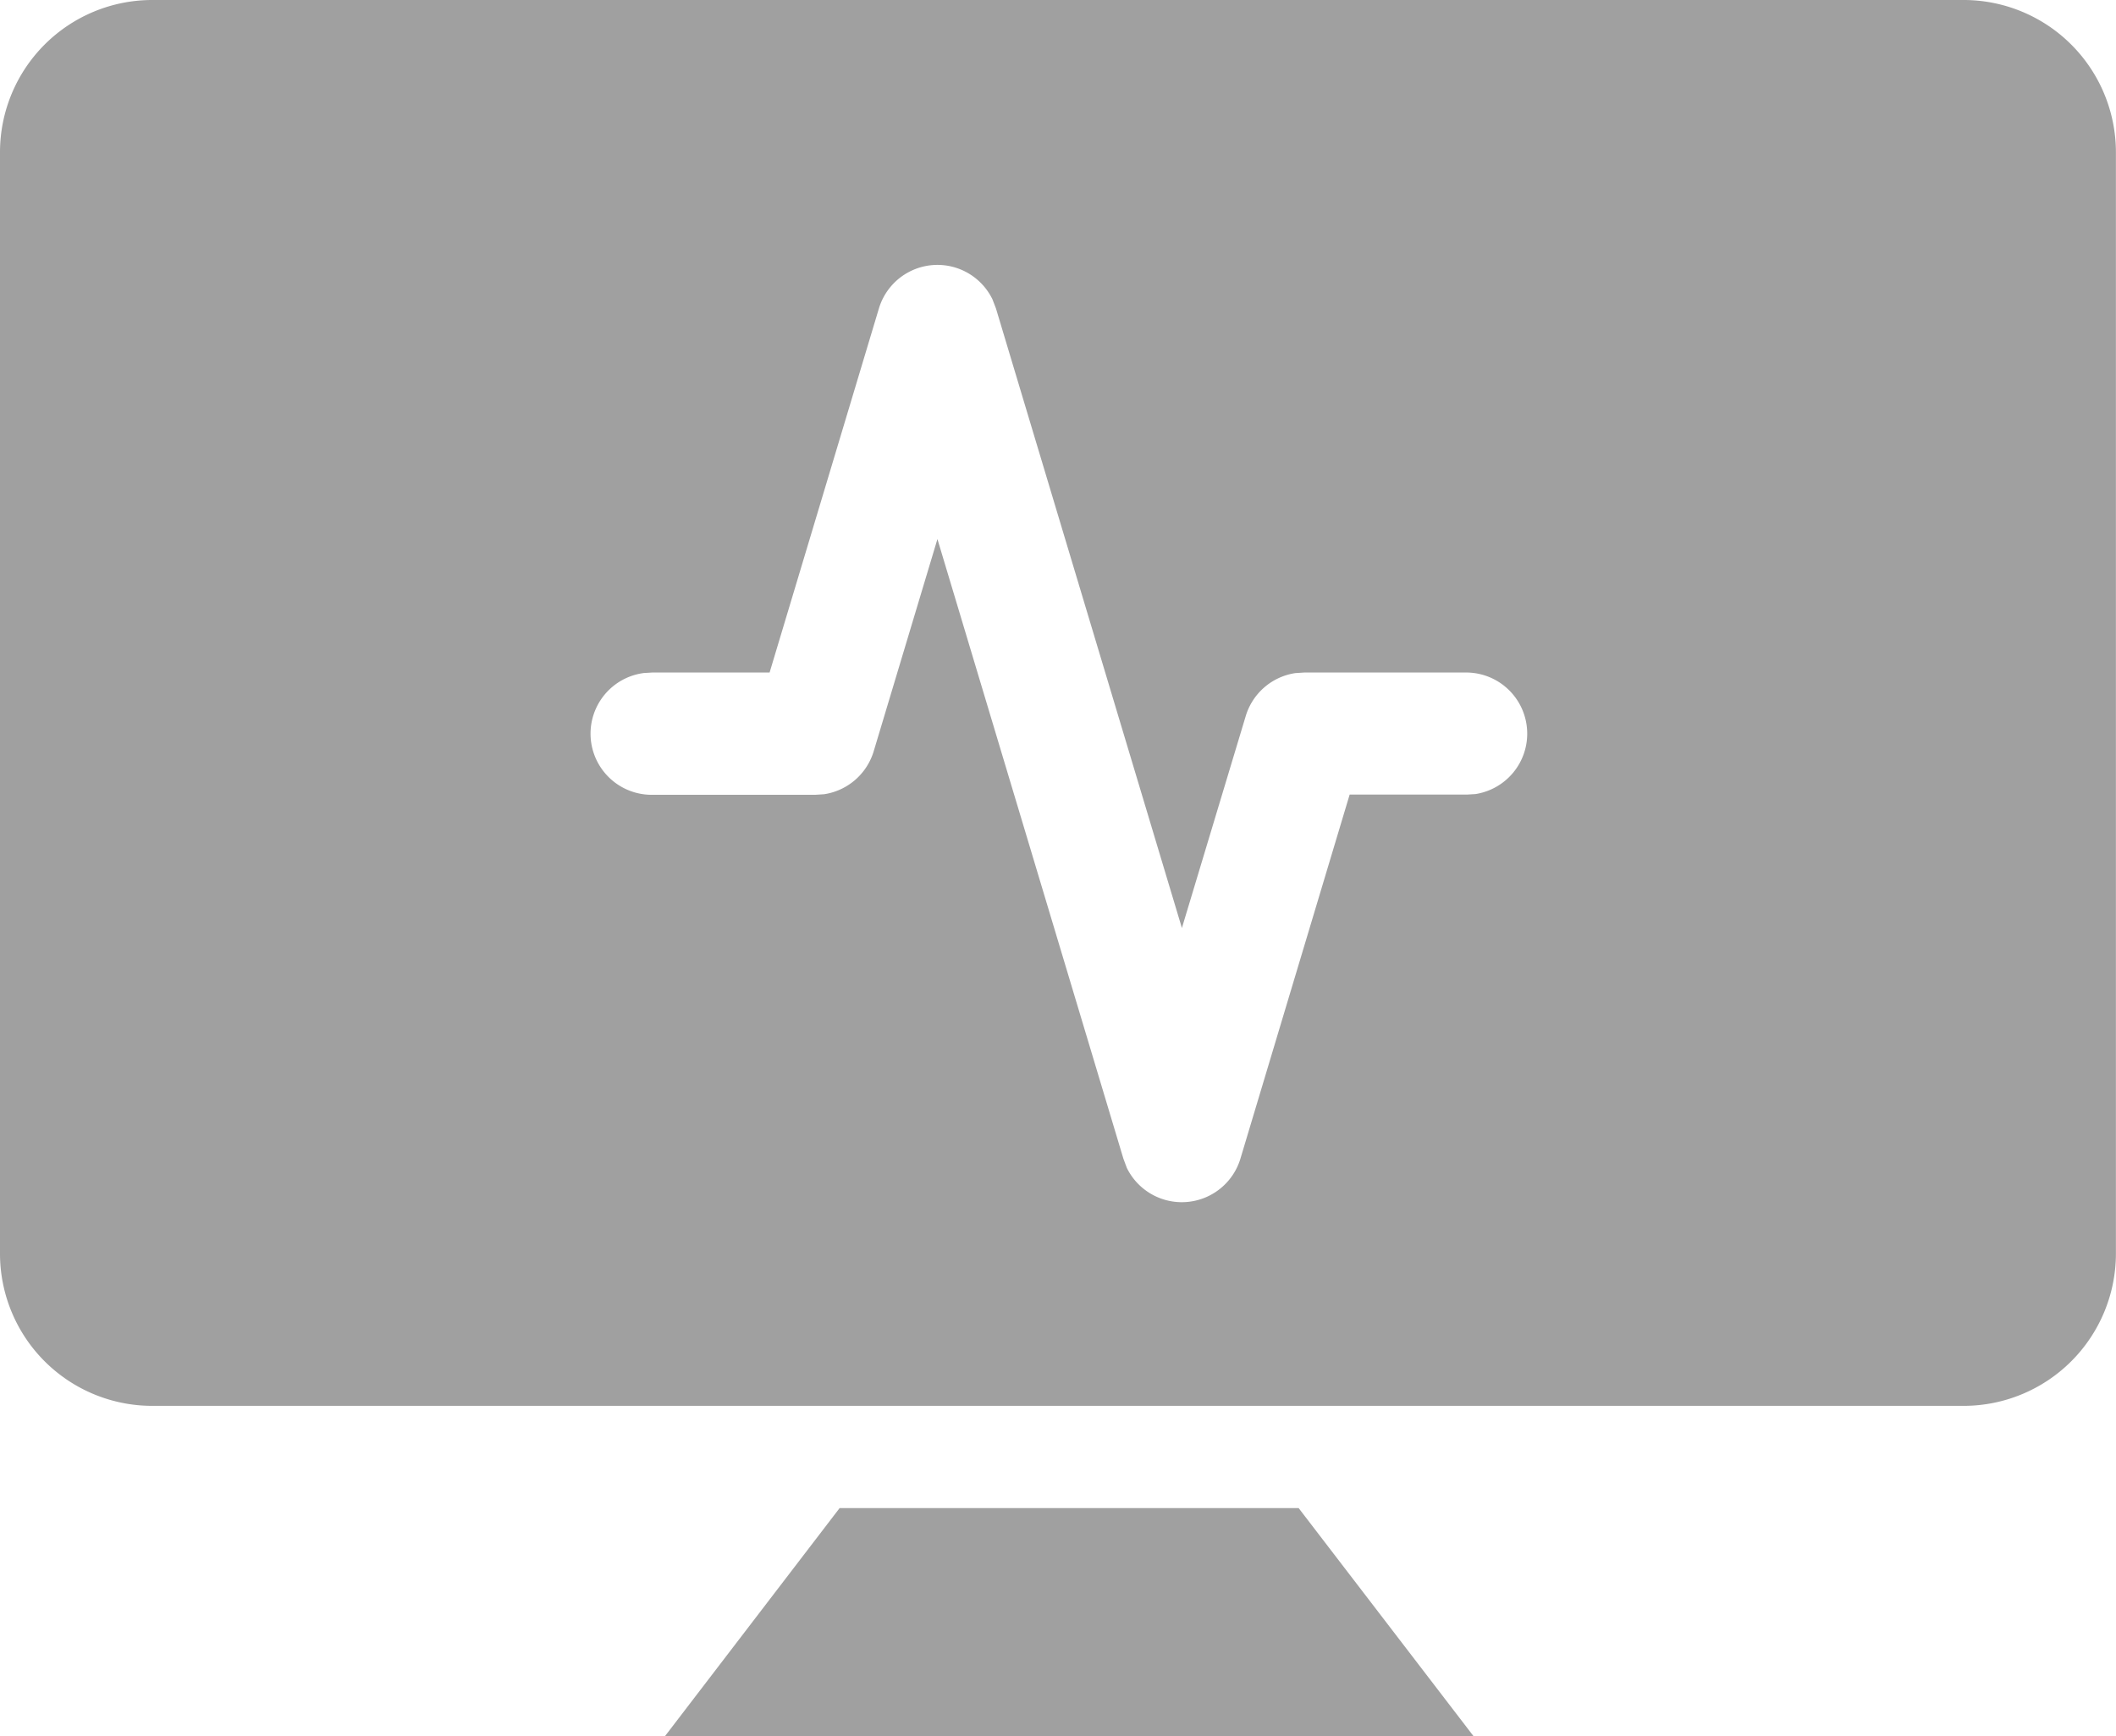 <svg id="inactive_SO" data-name="inactive/SO" xmlns="http://www.w3.org/2000/svg" width="25.958" height="21.301" viewBox="0 0 25.958 21.301">
  <path id="Combined_Shape" data-name="Combined Shape" d="M8.156,21.3,10.3,18.5h5.631l2.147,2.8ZM1.867,17.246A1.868,1.868,0,0,1,0,15.379V1.867A1.868,1.868,0,0,1,1.867,0H24.09a1.869,1.869,0,0,1,1.867,1.867V15.379a1.869,1.869,0,0,1-1.867,1.867ZM11.5,6.613l2.281,7.6.042.113a.751.751,0,0,0,1.394-.113l1.34-4.466H18l.1-.006A.75.75,0,0,0,18,8.25H16l-.109.007a.752.752,0,0,0-.609.527l-.783,2.6-2.281-7.6-.043-.112a.75.75,0,0,0-1.393.112L9.441,8.25H8l-.1.006A.75.75,0,0,0,8,9.75h2l.109-.007a.752.752,0,0,0,.609-.527l.781-2.6v0Z" transform="translate(0 0)" fill="#a0a0a0"/>
</svg>
